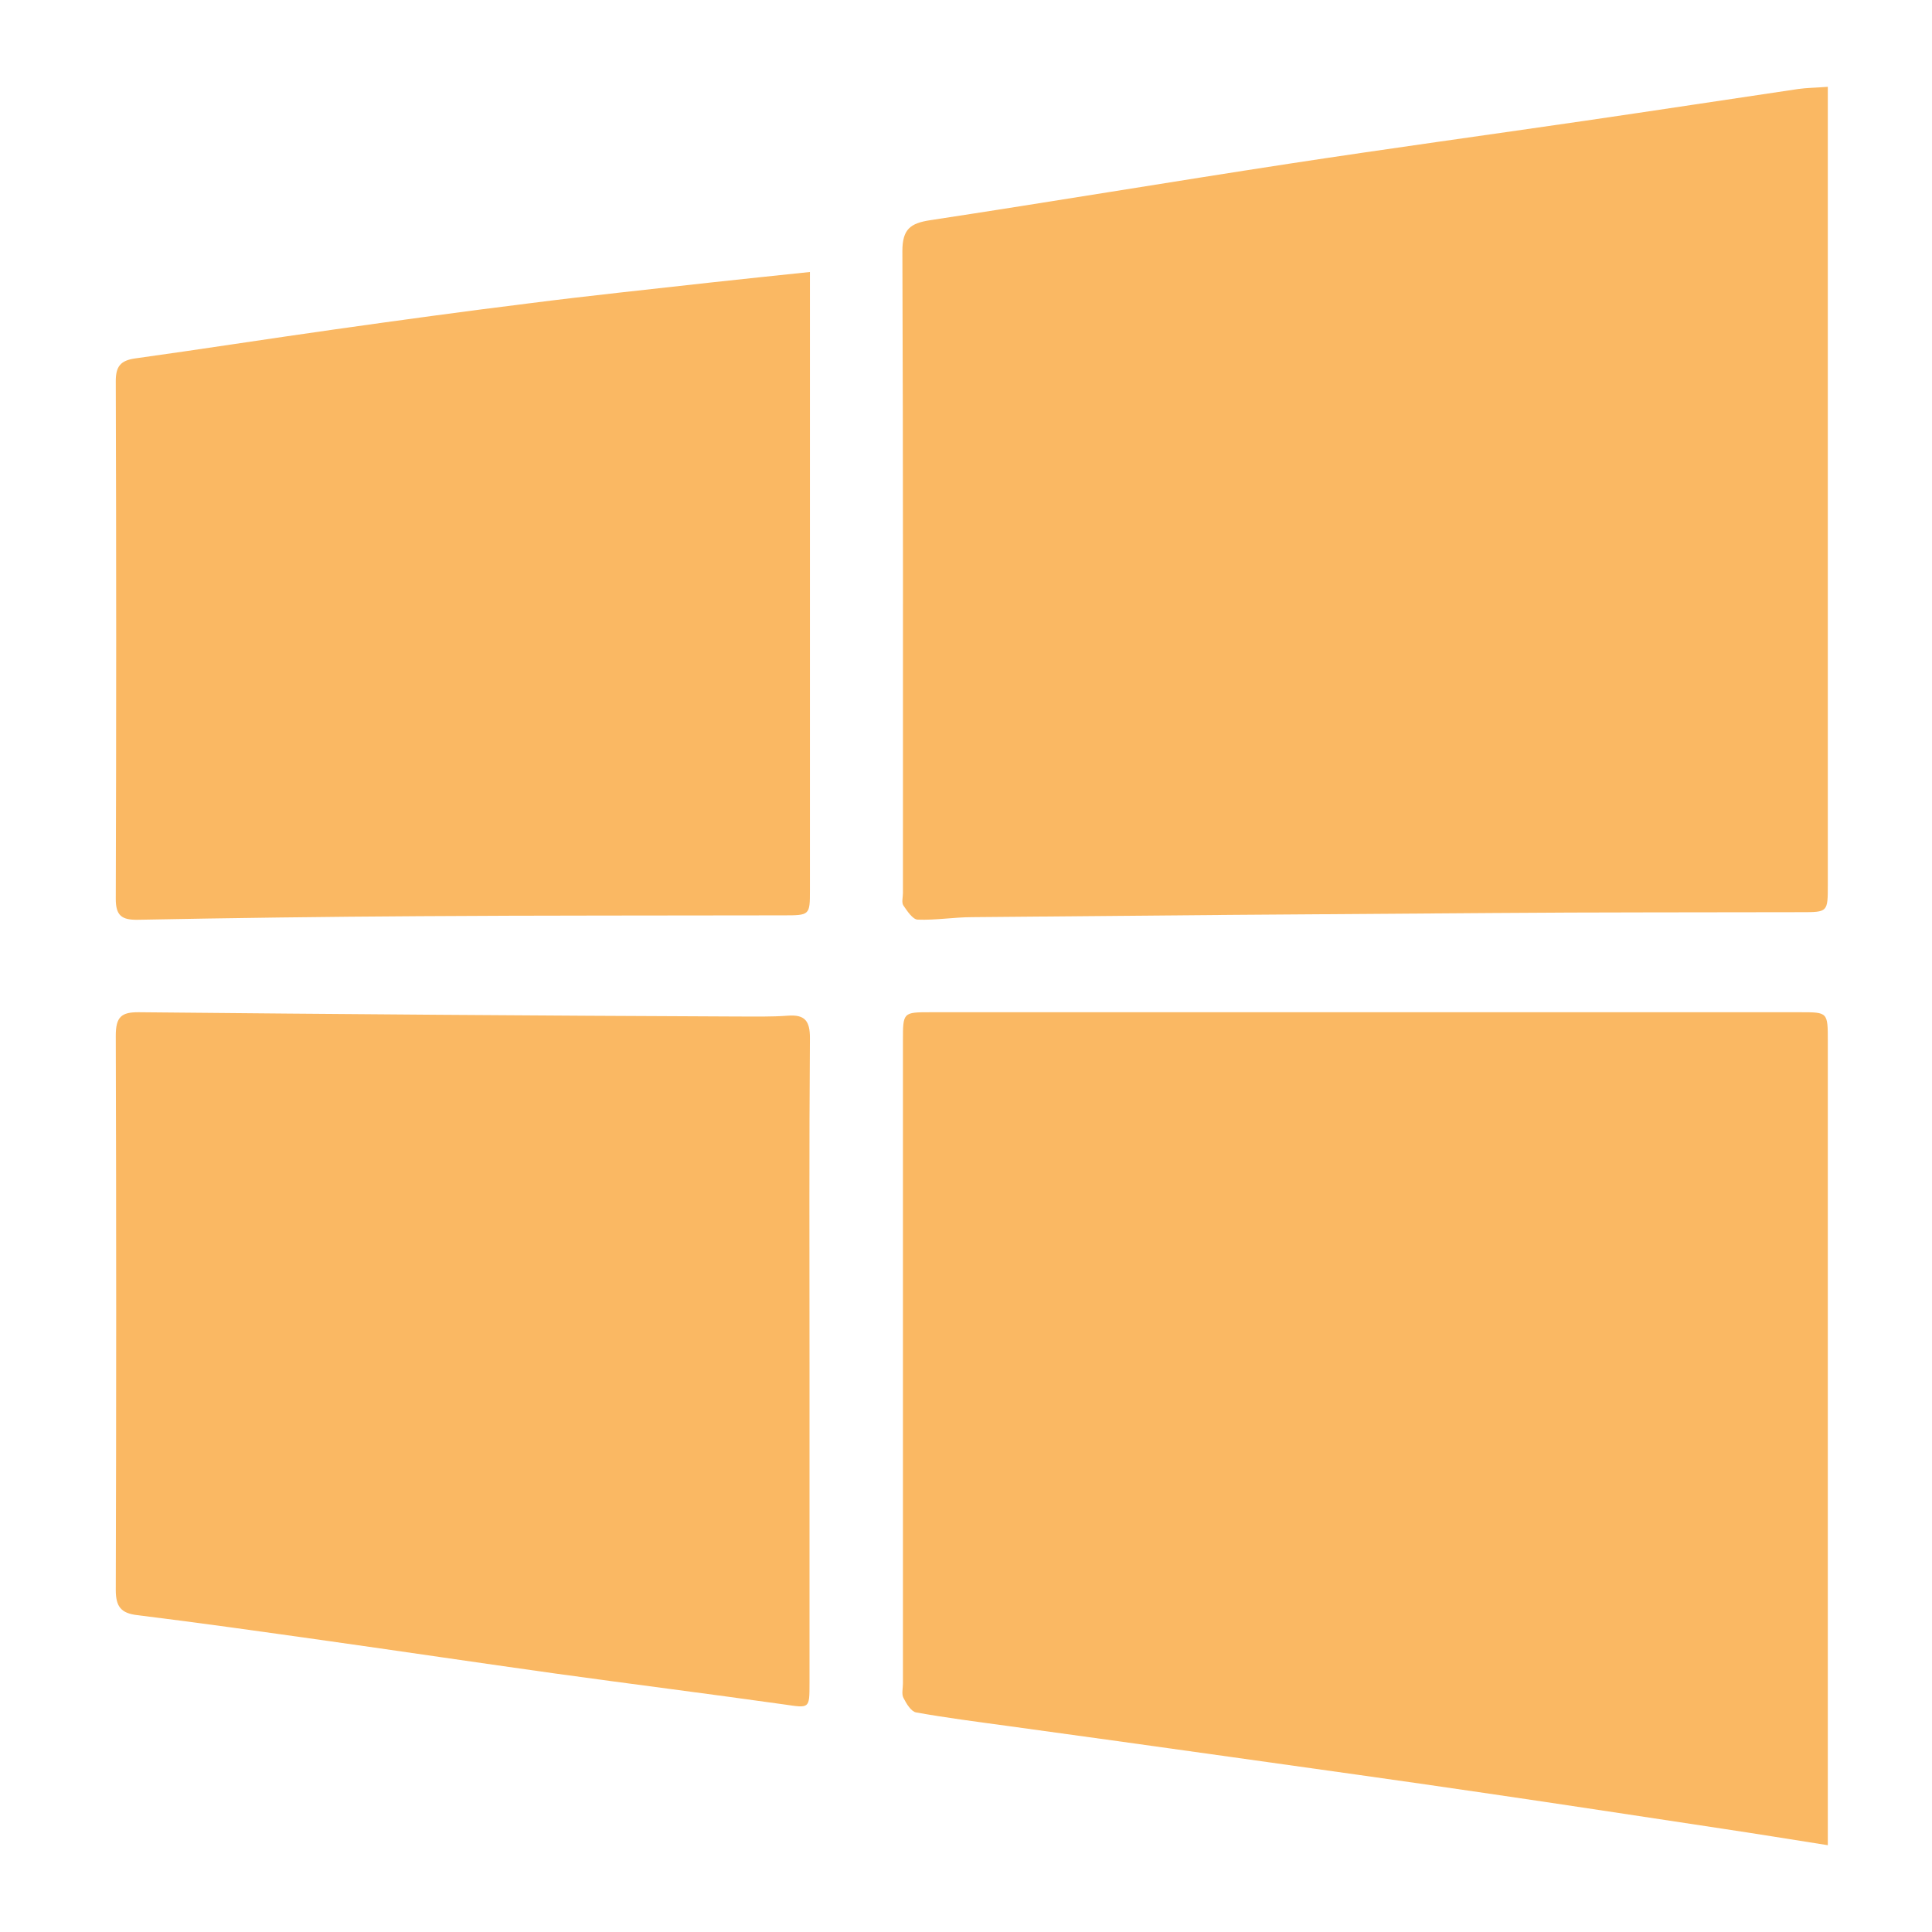 <svg width="14" height="14" viewBox="0 0 14 14" fill="none" xmlns="http://www.w3.org/2000/svg">
<path d="M13.245 0.629V6.412C13.245 6.61 13.245 6.61 13.052 6.61C12.307 6.612 11.562 6.61 10.818 6.616C9.561 6.624 8.304 6.634 7.047 6.646C6.915 6.646 6.782 6.669 6.65 6.664C6.614 6.663 6.574 6.602 6.546 6.561C6.532 6.54 6.543 6.502 6.543 6.472C6.543 4.921 6.545 3.371 6.539 1.819C6.539 1.66 6.598 1.618 6.738 1.596C7.607 1.464 8.474 1.319 9.343 1.186C10.057 1.077 10.772 0.979 11.486 0.875C12.001 0.8 12.516 0.721 13.03 0.645C13.093 0.636 13.158 0.636 13.245 0.629Z" fill="#FAB863"/>
<path d="M13.245 13.371C12.978 13.329 12.733 13.289 12.486 13.252C11.908 13.165 11.33 13.076 10.753 12.992C10.136 12.901 9.518 12.816 8.901 12.729C8.365 12.654 7.83 12.579 7.295 12.506C7.076 12.476 6.857 12.448 6.639 12.409C6.603 12.403 6.568 12.346 6.547 12.304C6.532 12.276 6.543 12.235 6.543 12.199V7.542C6.543 7.335 6.543 7.335 6.746 7.335C8.845 7.335 10.945 7.335 13.046 7.335C13.245 7.335 13.245 7.335 13.245 7.544V13.369V13.371Z" fill="#FAB863"/>
<path d="M5.869 1.971V6.449C5.869 6.633 5.869 6.633 5.674 6.633C4.794 6.635 3.915 6.633 3.035 6.639C2.356 6.643 1.678 6.652 0.999 6.665C0.882 6.667 0.839 6.635 0.839 6.514C0.843 5.263 0.843 4.013 0.839 2.762C0.839 2.655 0.873 2.612 0.981 2.597C1.463 2.53 1.943 2.455 2.425 2.387C2.892 2.321 3.359 2.257 3.827 2.199C4.271 2.142 4.716 2.096 5.161 2.046C5.386 2.021 5.615 1.998 5.869 1.971Z" fill="#FAB863"/>
<path d="M5.866 9.87C5.866 10.646 5.866 11.422 5.866 12.198C5.866 12.384 5.866 12.378 5.682 12.351C5.127 12.273 4.572 12.203 4.017 12.126C3.473 12.05 2.929 11.969 2.384 11.892C1.921 11.827 1.459 11.761 0.995 11.704C0.877 11.69 0.839 11.643 0.839 11.521C0.843 10.182 0.843 8.844 0.839 7.505C0.839 7.368 0.88 7.334 1.006 7.335C2.452 7.349 3.897 7.36 5.343 7.366C5.465 7.366 5.588 7.369 5.709 7.36C5.831 7.351 5.87 7.396 5.869 7.524C5.863 8.308 5.866 9.089 5.866 9.87Z" fill="#FAB863"/>
</svg>
